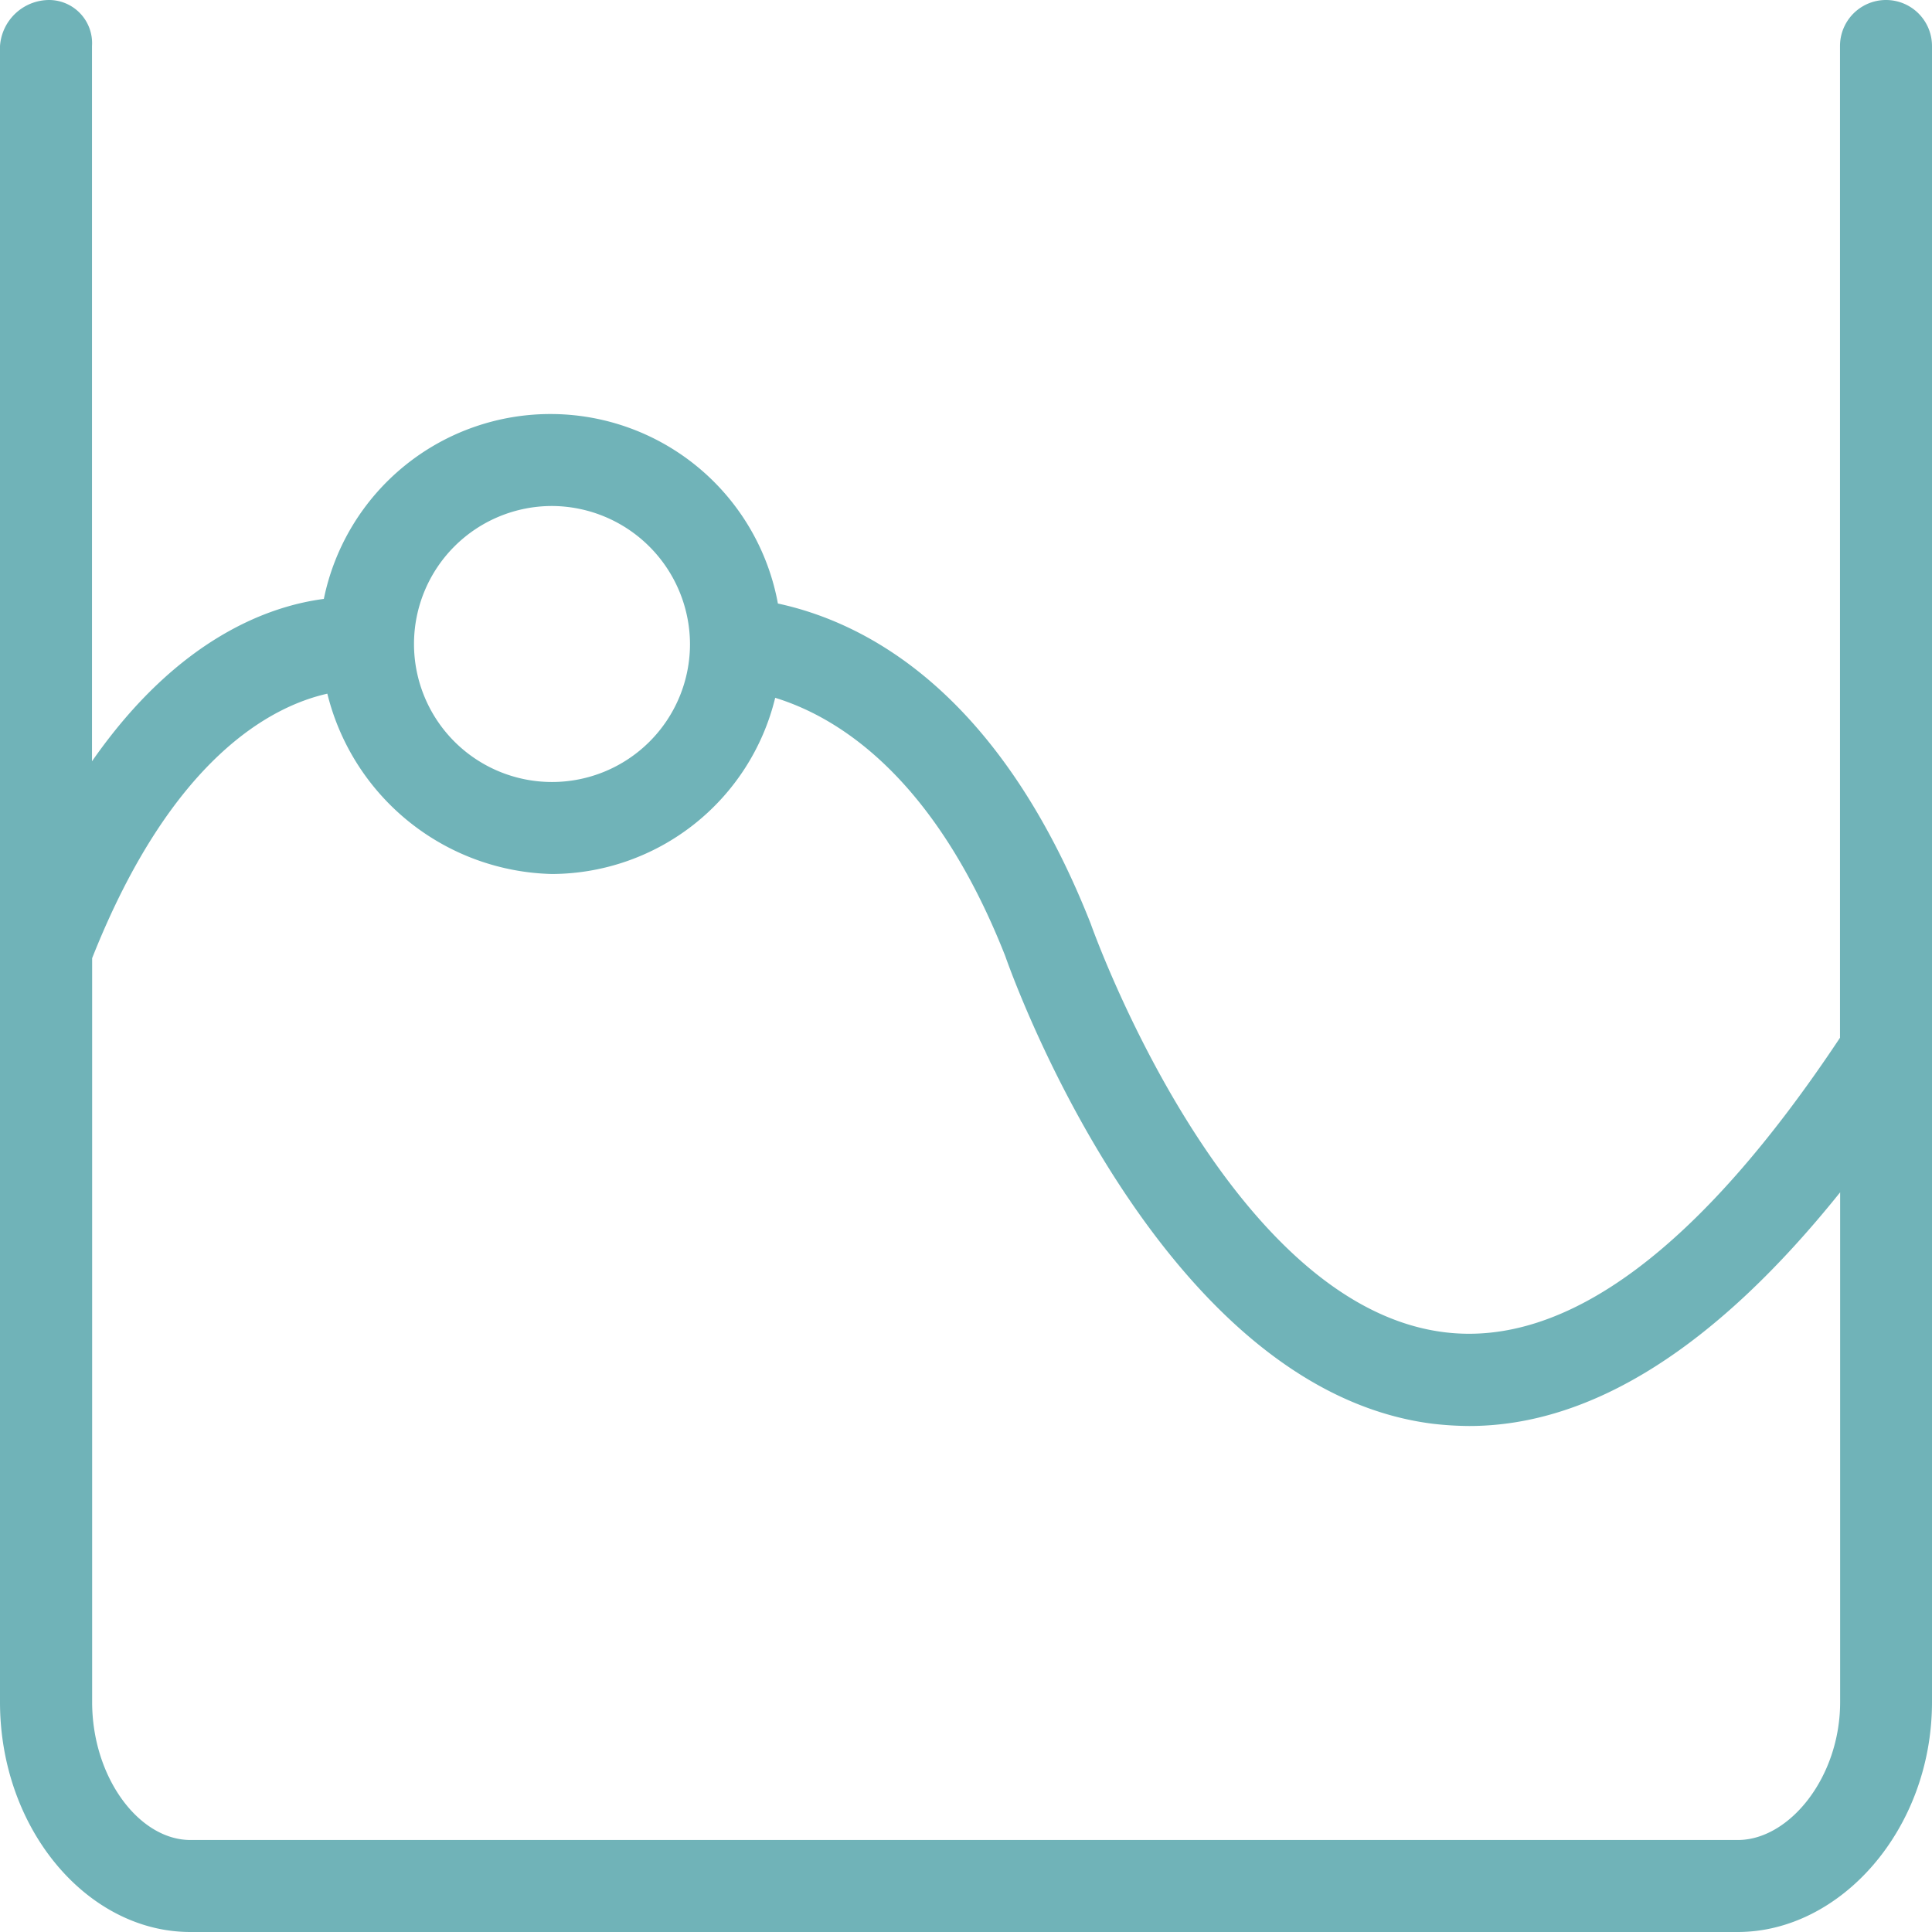 <svg xmlns="http://www.w3.org/2000/svg" width="42" height="42" viewBox="0 0 42 42">
  <defs>
    <style>
      .cls-1 {
        fill-rule: evenodd;
      }
    </style>
  </defs>
  <path id="Stats_"  fill="#70B3B8" data-name="Stats " class="cls-1" d="M987.776,1286H954.138c-2.235,0-4.138-2.23-4.138-5v-36a1.075,1.075,0,0,1,1.08-1,0.938,0.938,0,0,1,.92,1v15.55c1.886-2.71,3.889-3.38,5.04-3.53a5.028,5.028,0,0,1,9.871.1c1.9,0.41,4.8,1.89,6.8,6.96,0.043,0.12,2.941,8.28,7.676,8.88,2.663,0.34,5.564-1.81,8.613-6.4V1245a1,1,0,0,1,2,0v36C992,1283.77,990.011,1286,987.776,1286ZM962,1255a3,3,0,1,0,3,3A3.013,3.013,0,0,0,962,1255Zm19.937,20a7.212,7.212,0,0,1-.8-0.05c-5.952-.76-9.152-9.79-9.285-10.17-1.55-3.93-3.665-5.2-5-5.61A5.016,5.016,0,0,1,962,1263a5.156,5.156,0,0,1-4.884-3.92c-1.2.27-3.383,1.38-5.113,5.75h0V1281c0,1.64,1.019,3,2.138,3h33.638c1.119,0,2.224-1.36,2.224-3v-11.08C987.309,1273.28,984.607,1275,981.937,1275Z" transform="translate(-950 -1244)"/>
</svg>
